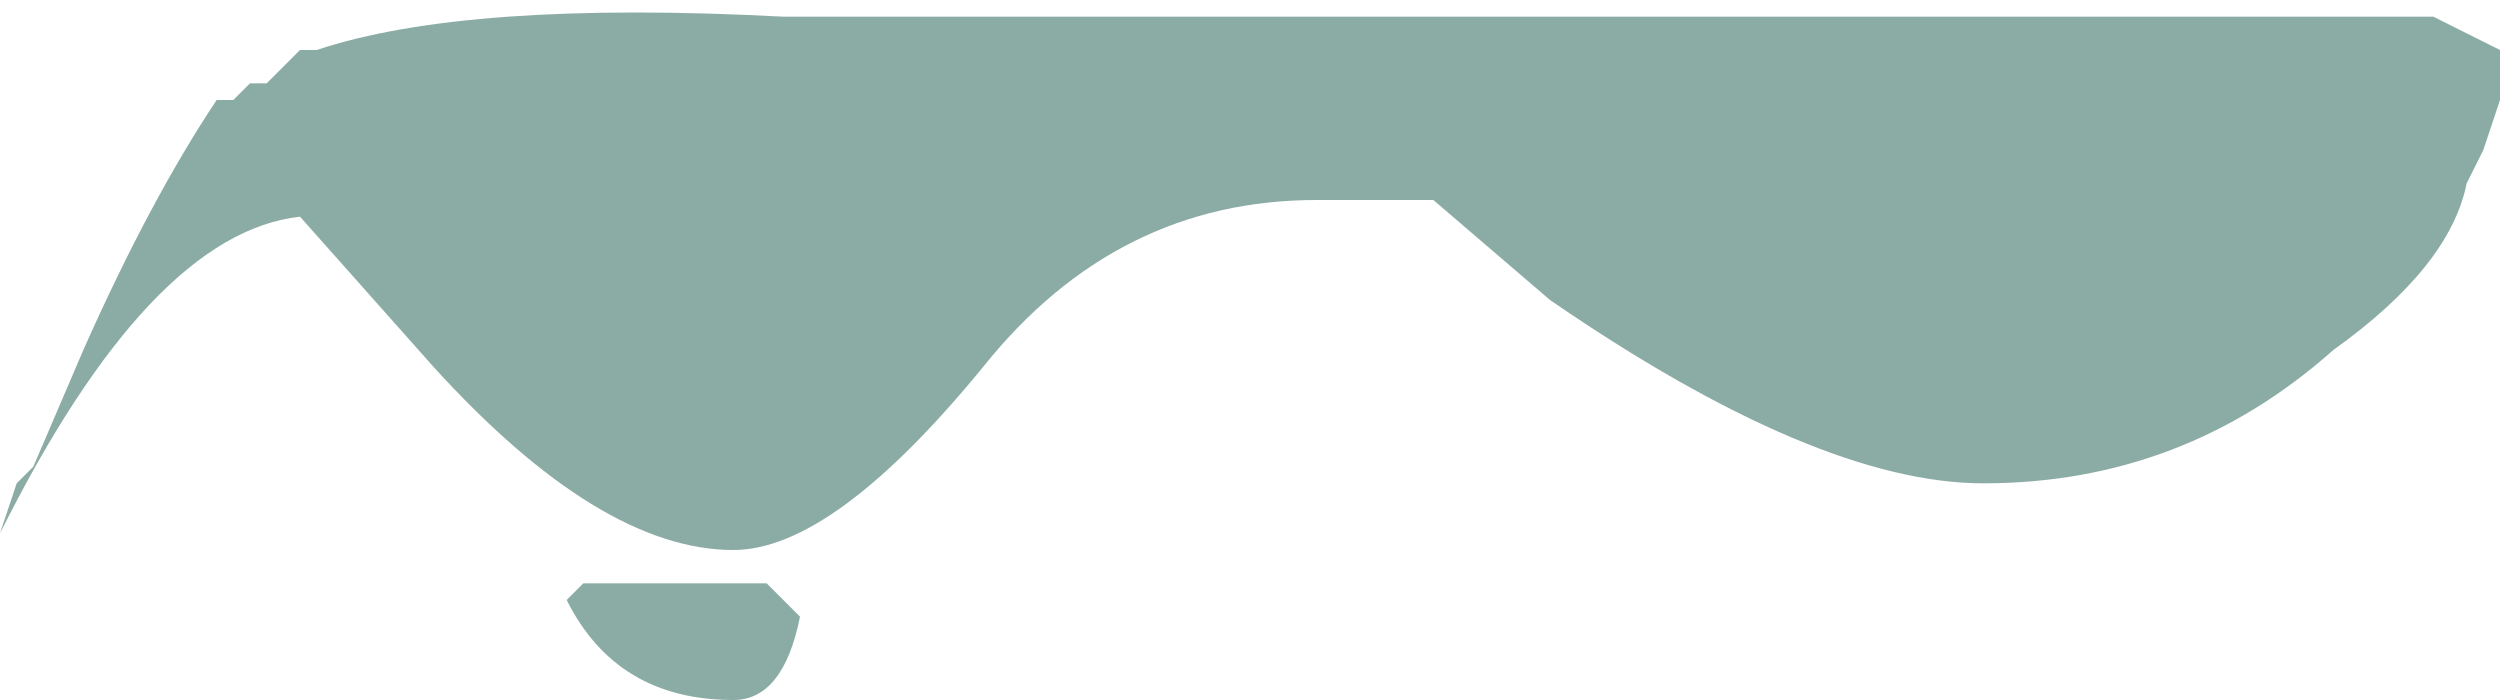 <?xml version="1.0" encoding="UTF-8" standalone="no"?>
<svg xmlns:ffdec="https://www.free-decompiler.com/flash" xmlns:xlink="http://www.w3.org/1999/xlink" ffdec:objectType="frame" height="14.7px" width="52.5px" xmlns="http://www.w3.org/2000/svg">
  <g transform="matrix(1.0, 0.0, 0.0, 1.0, 26.25, 7.35)">
    <use ffdec:characterId="291" height="2.1" transform="matrix(7.0, 0.0, 0.0, 7.0, -26.25, -7.35)" width="7.5" xlink:href="#shape0"/>
  </g>
  <defs>
    <g id="shape0" transform="matrix(1.0, 0.0, 0.0, 1.0, 3.75, 1.05)">
      <path d="M0.2 -0.45 Q-0.4 -0.45 -0.8 0.05 -1.25 0.6 -1.55 0.6 -1.95 0.6 -2.45 0.05 L-2.85 -0.4 Q-3.3 -0.35 -3.75 0.55 L-3.7 0.4 -3.65 0.35 -3.5 0.0 Q-3.3 -0.45 -3.1 -0.75 L-3.05 -0.75 -3.0 -0.8 -2.95 -0.8 -2.85 -0.9 -2.8 -0.9 Q-2.35 -1.05 -1.4 -1.0 L3.55 -1.0 3.75 -0.9 3.75 -0.75 3.7 -0.6 3.65 -0.5 Q3.6 -0.25 3.25 0.0 2.8 0.4 2.2 0.4 1.7 0.4 0.9 -0.15 L0.55 -0.45 0.2 -0.45 M-1.45 0.7 L-1.35 0.8 Q-1.4 1.05 -1.55 1.05 -1.9 1.05 -2.05 0.75 L-2.0 0.7 -1.45 0.7" fill="#8baca4" fill-rule="evenodd" stroke="none"/>
    </g>
  </defs>
</svg>
